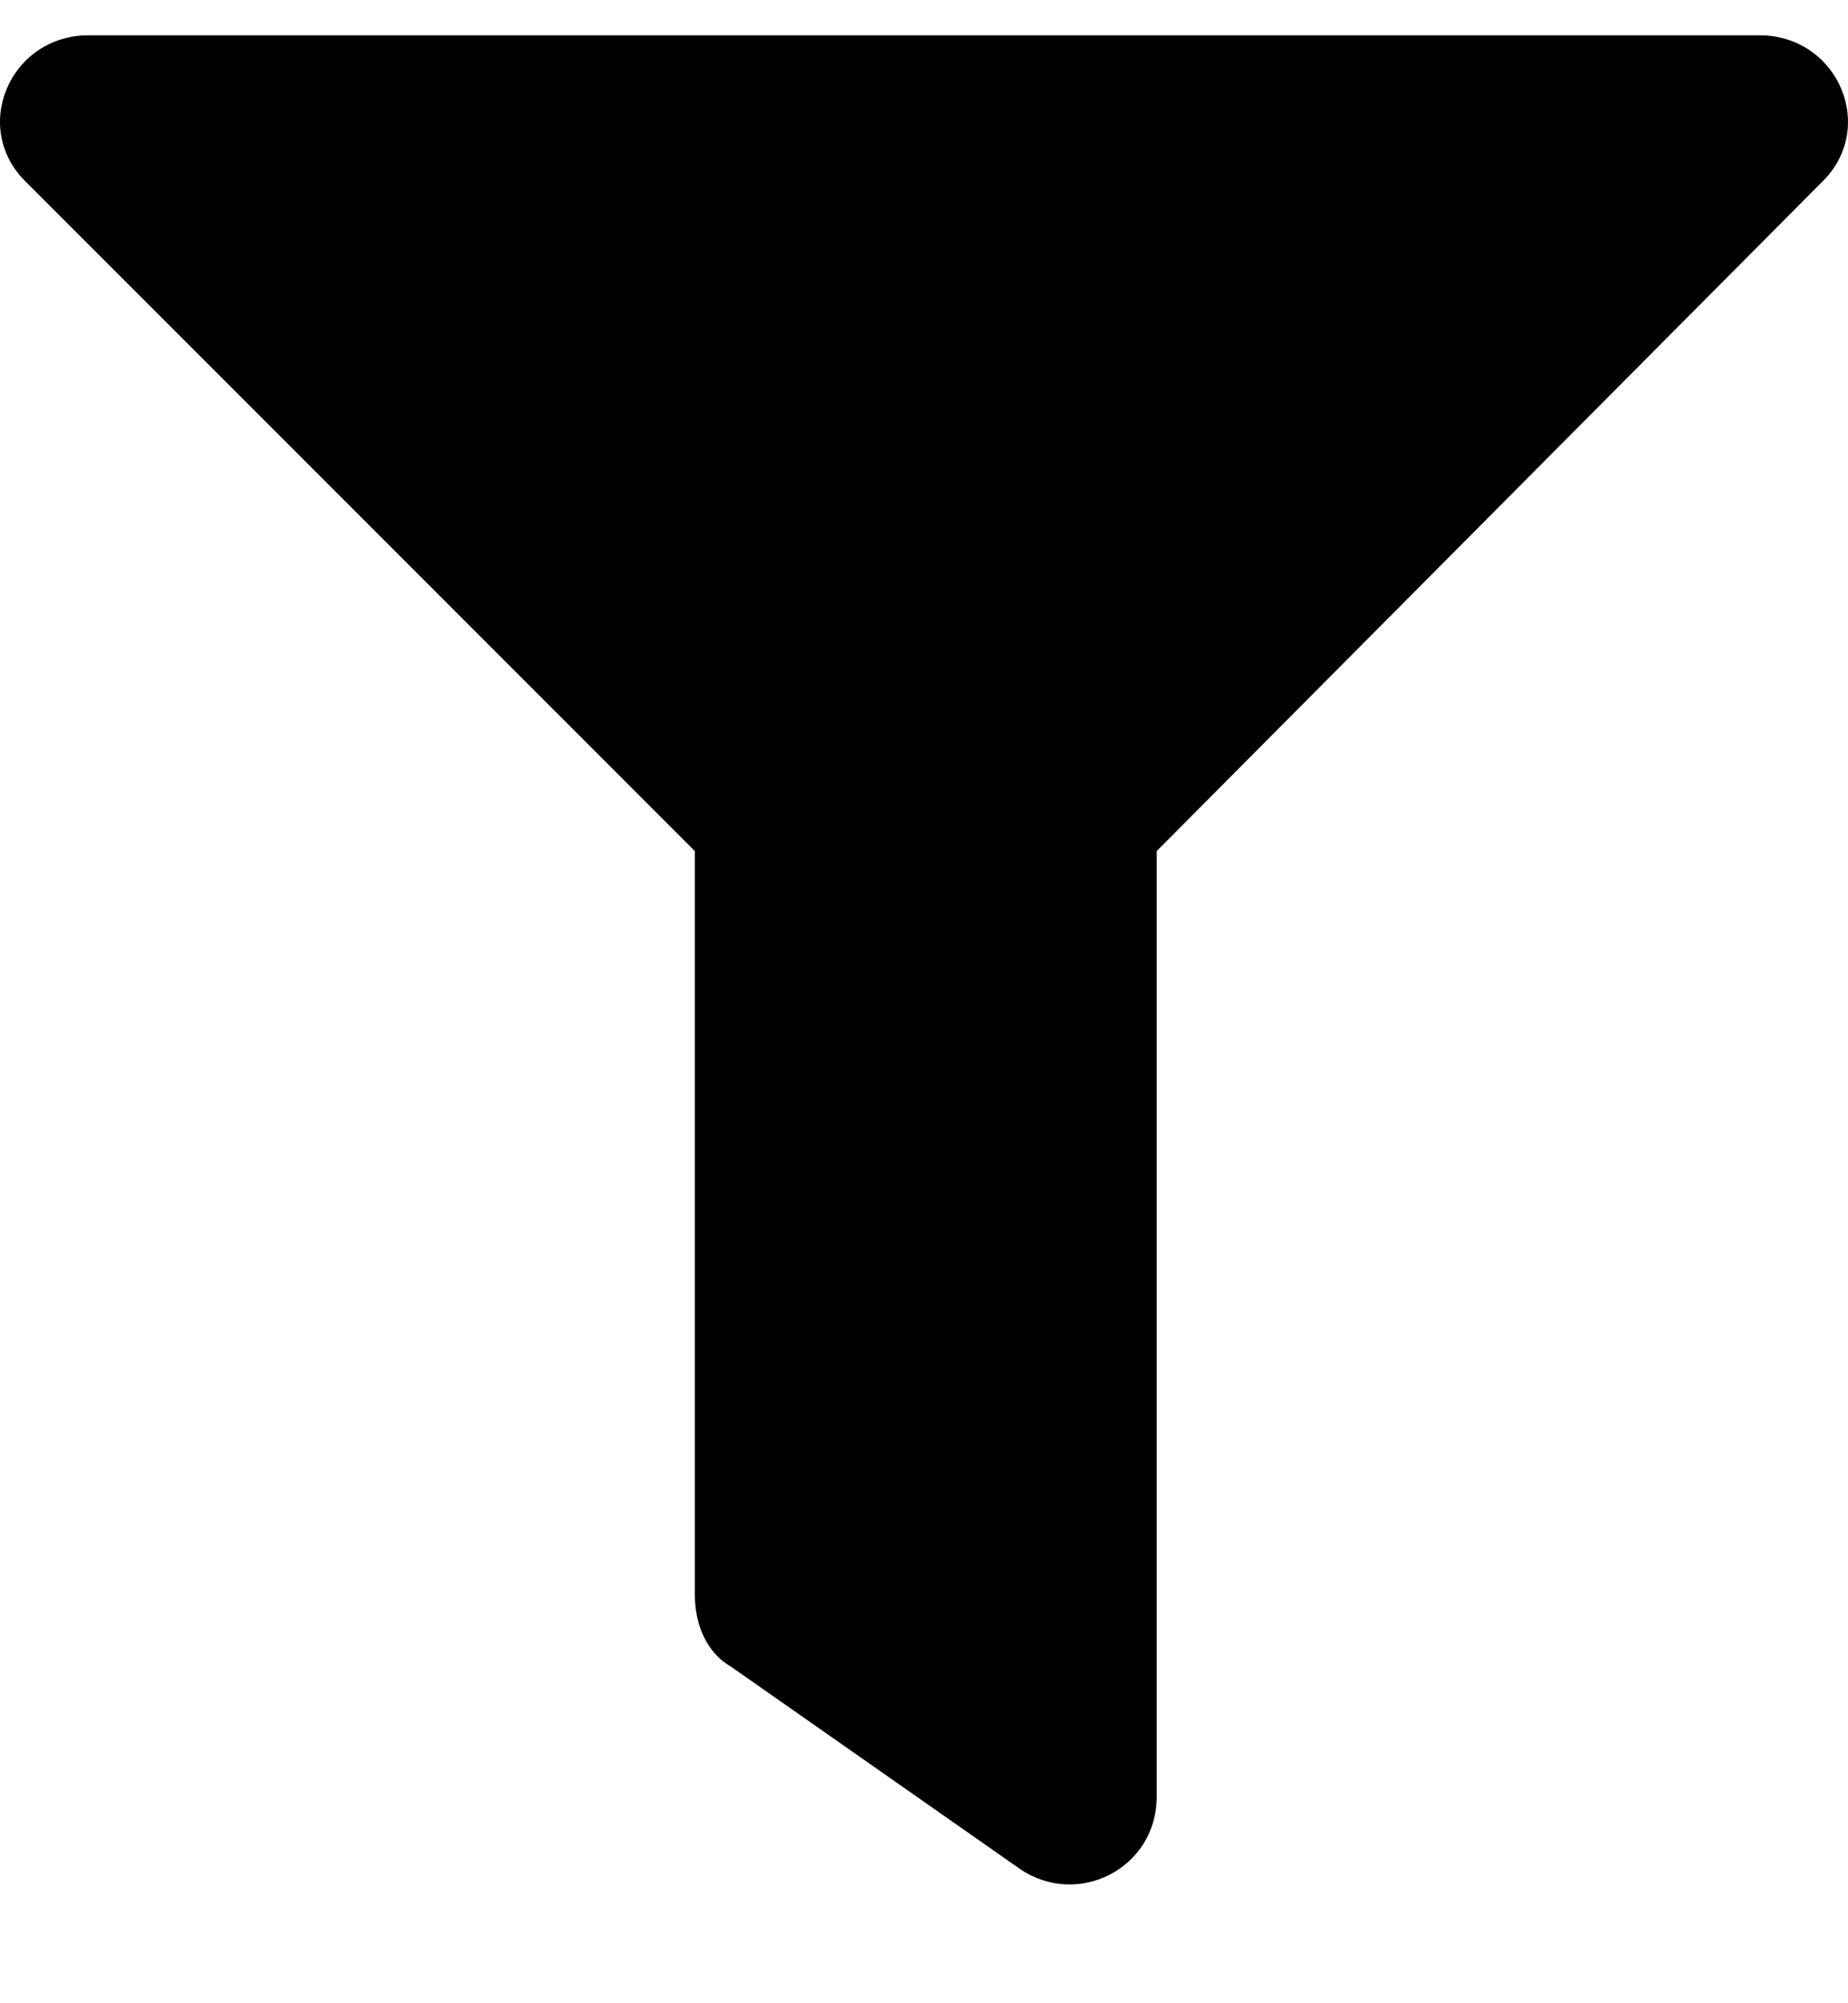 <svg width="12" height="13" viewBox="0 0 12 13" fill="none" xmlns="http://www.w3.org/2000/svg">
<path d="M11.424 0.229H0.576C0.061 0.229 -0.197 0.838 0.178 1.19L4.512 5.523V10.348C4.512 10.535 4.583 10.722 4.747 10.816L6.621 12.127C6.996 12.385 7.511 12.127 7.511 11.659V5.523L11.822 1.19C12.197 0.838 11.939 0.229 11.424 0.229Z" fill="current"/>
</svg>
